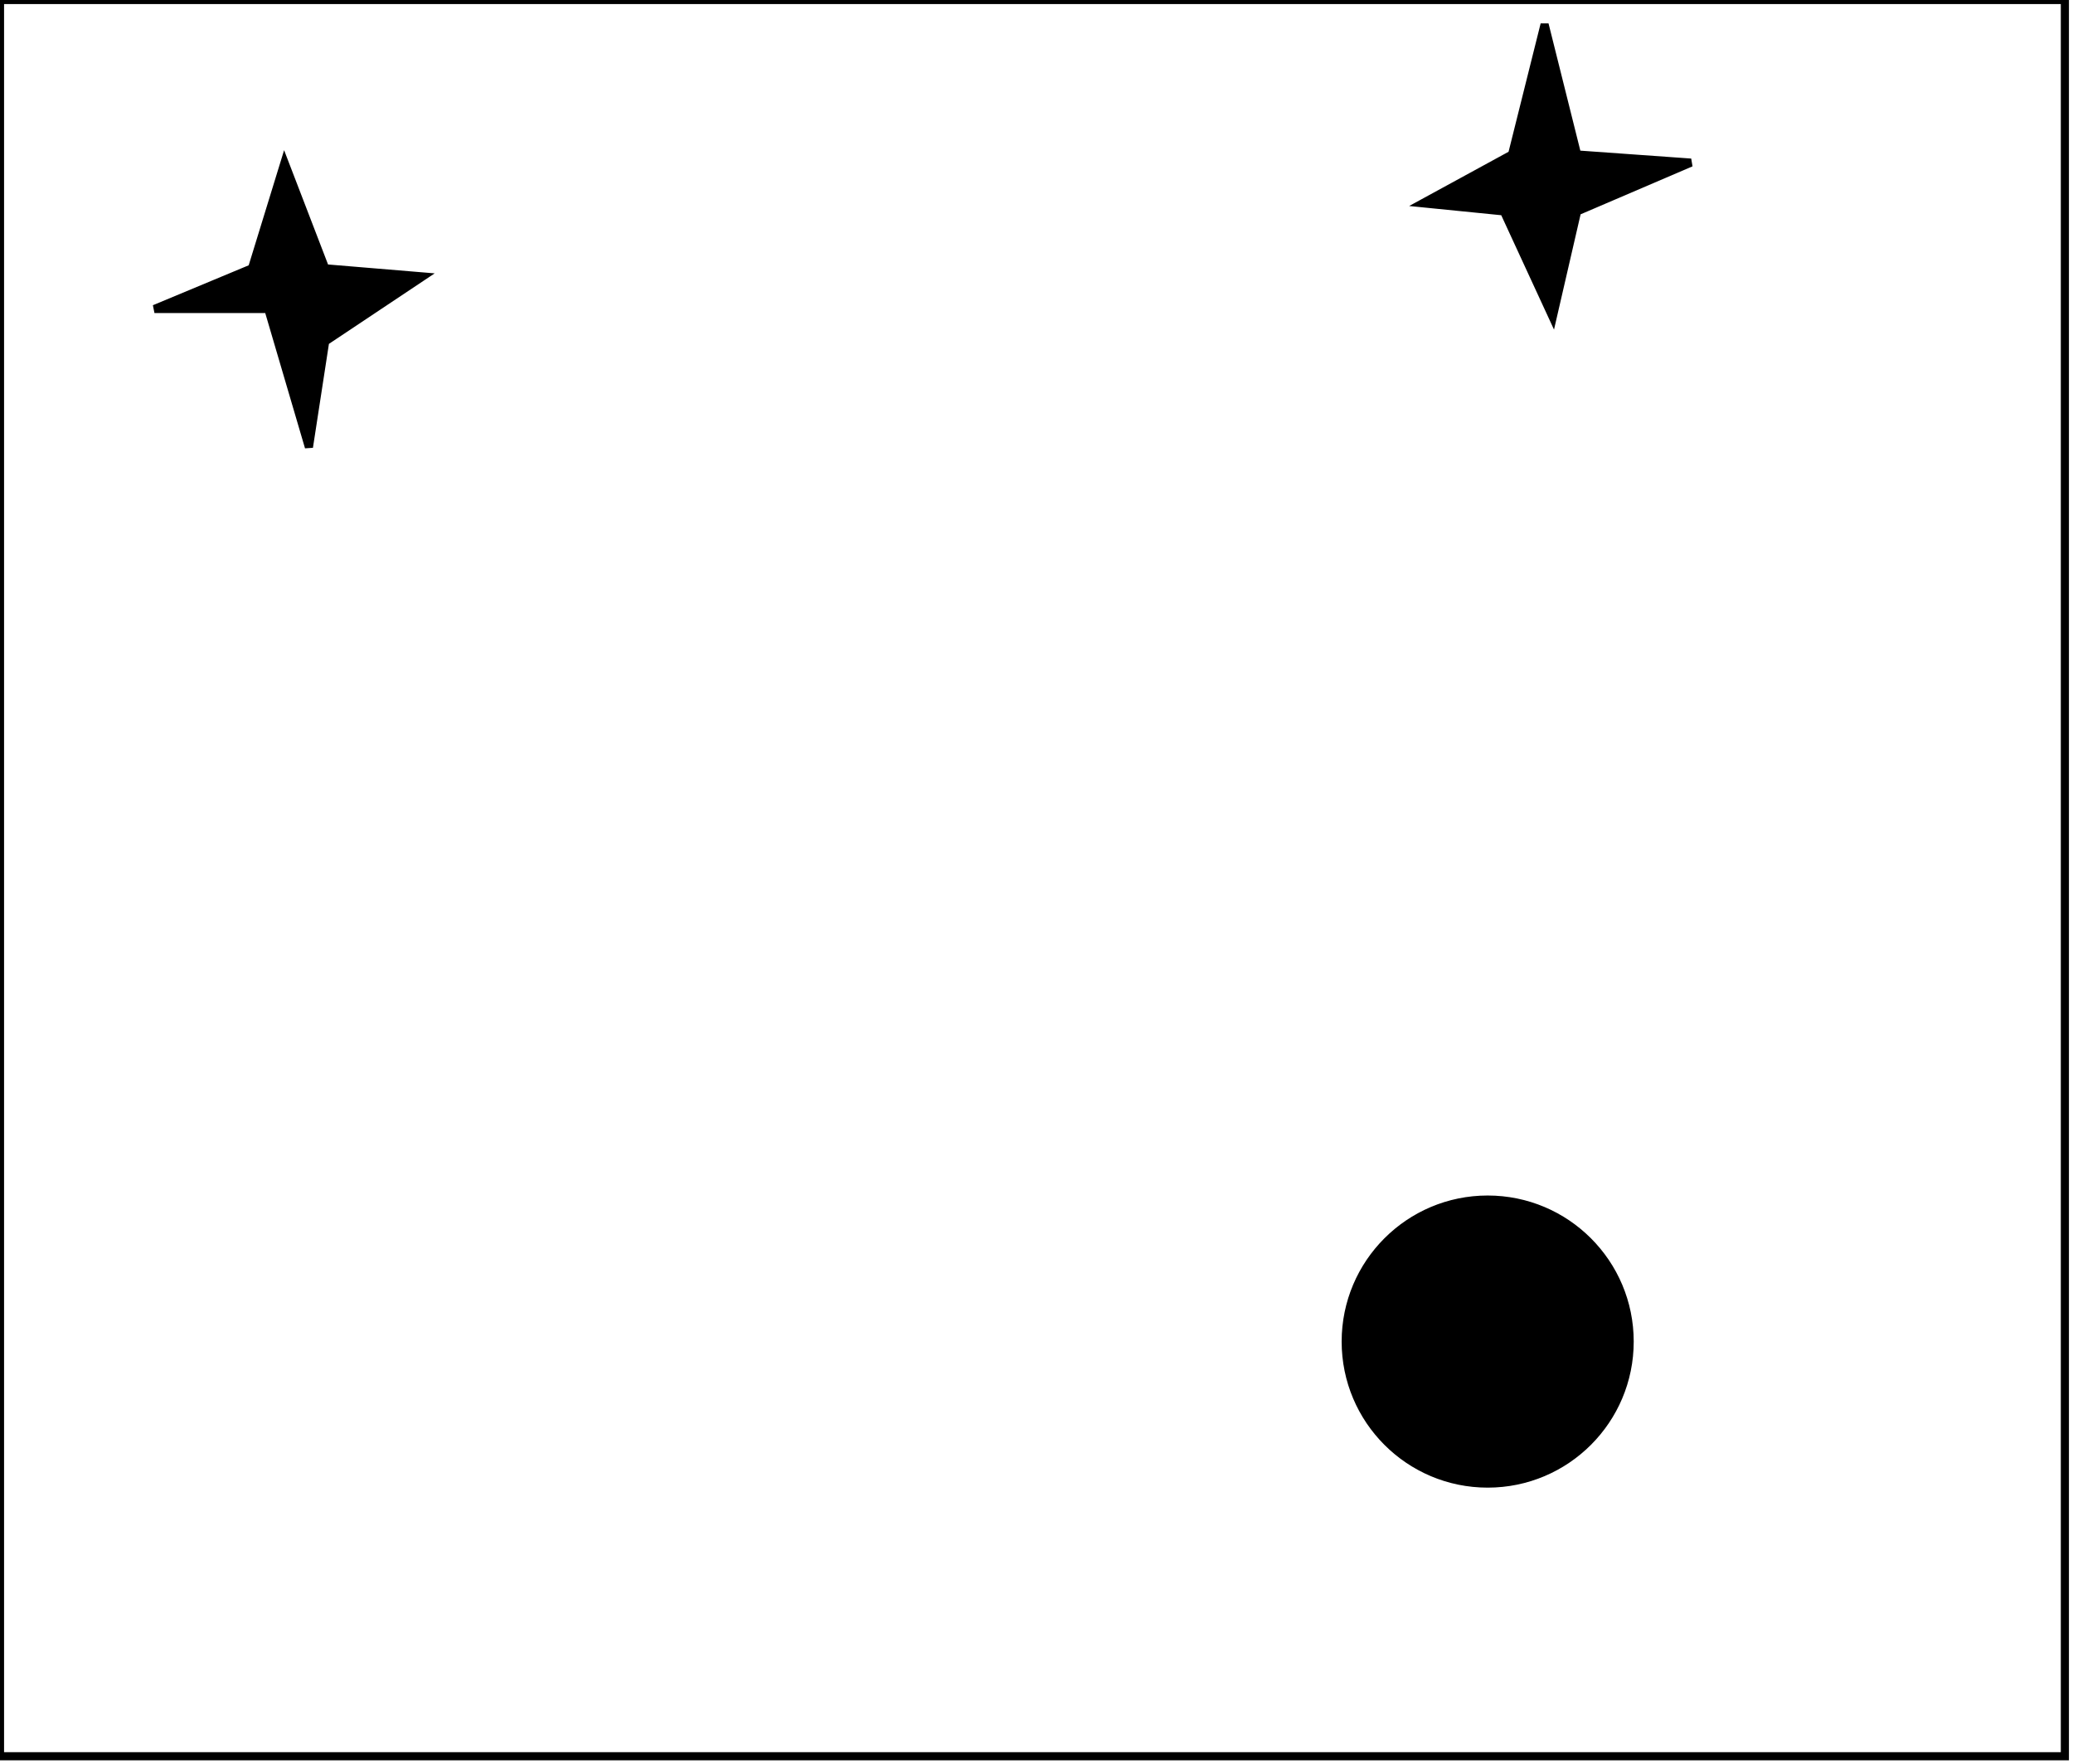<?xml version="1.0" encoding="utf-8" ?>
<svg baseProfile="full" height="217" version="1.1" width="255" xmlns="http://www.w3.org/2000/svg" xmlns:ev="http://www.w3.org/2001/xml-events" xmlns:xlink="http://www.w3.org/1999/xlink"><defs /><rect fill="white" height="217" width="255" x="0" y="0" /><circle cx="182.709" cy="165.133" fill="none" r="11.09" stroke="black" stroke-width="1" /><circle cx="183.0" cy="165.0" fill="black" r="17.464" stroke="black" stroke-width="1" /><path d="M 35,20 L 40,33 L 52,34 L 40,42 L 38,55 L 33,38 L 19,38 L 31,33 Z" fill="black" stroke="black" stroke-width="1" /><path d="M 190,3 L 194,19 L 208,20 L 194,26 L 191,39 L 185,26 L 175,25 L 186,19 Z" fill="black" stroke="black" stroke-width="1" /><path d="M 0,0 L 0,216 L 254,216 L 254,0 Z" fill="none" stroke="black" stroke-width="1" /></svg>